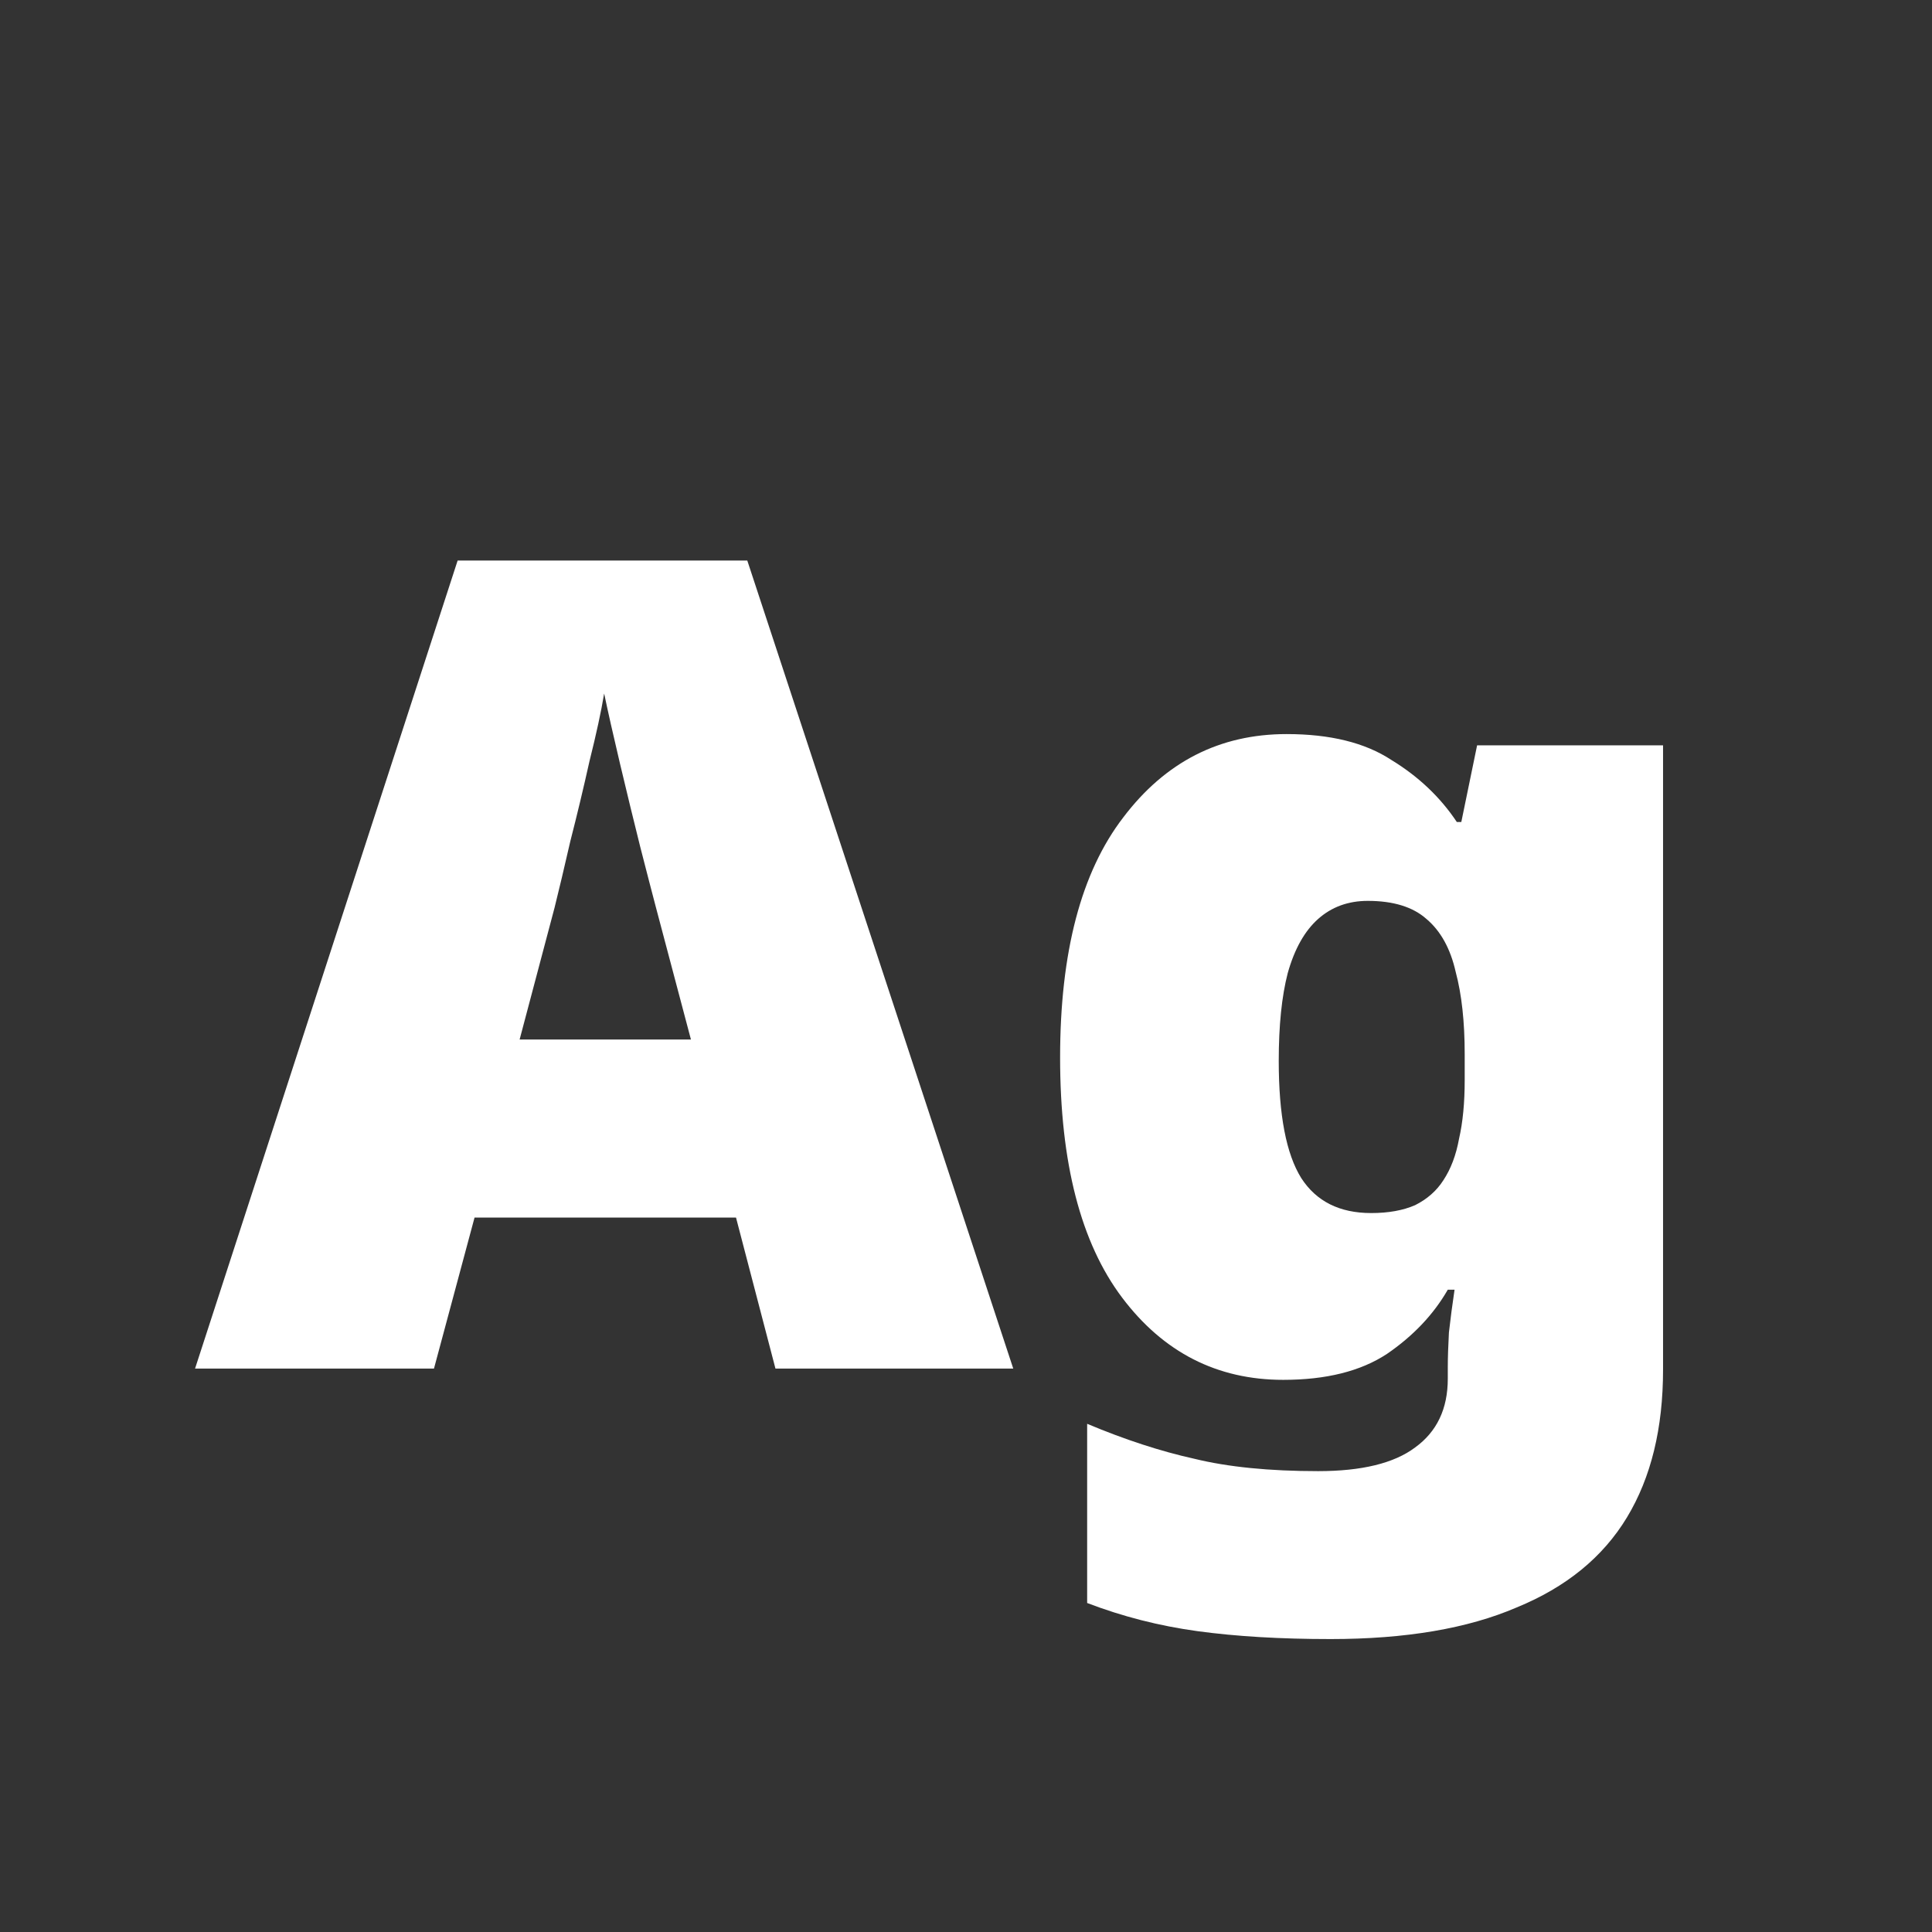 <svg width="24" height="24" viewBox="0 0 24 24" fill="none" xmlns="http://www.w3.org/2000/svg">
<rect x="0" y="0" width="24" height="24" fill="#333333" stroke="none"/>
<path d="M9.633 17.001L9.143 15.125H5.895L5.391 17.001H2.423L5.685 6.963H9.283L12.587 17.001H9.633ZM8.149 11.275C8.102 11.098 8.037 10.846 7.953 10.519C7.869 10.183 7.785 9.838 7.701 9.483C7.617 9.128 7.552 8.839 7.505 8.615C7.468 8.839 7.407 9.119 7.323 9.455C7.248 9.791 7.169 10.122 7.085 10.449C7.01 10.776 6.945 11.051 6.889 11.275L6.455 12.913H8.583L8.149 11.275ZM15.983 9.119C16.524 9.119 16.958 9.226 17.285 9.441C17.621 9.646 17.892 9.903 18.097 10.211H18.153L18.349 9.259H20.659V17.015C20.659 17.743 20.51 18.354 20.211 18.849C19.912 19.344 19.455 19.717 18.839 19.969C18.232 20.23 17.462 20.361 16.529 20.361C15.904 20.361 15.353 20.328 14.877 20.263C14.401 20.198 13.944 20.081 13.505 19.913V17.687C13.972 17.883 14.415 18.028 14.835 18.121C15.255 18.224 15.768 18.275 16.375 18.275C16.916 18.275 17.318 18.177 17.579 17.981C17.85 17.785 17.985 17.5 17.985 17.127V16.987C17.985 16.866 17.99 16.721 17.999 16.553C18.018 16.385 18.041 16.208 18.069 16.021H17.985C17.808 16.329 17.556 16.595 17.229 16.819C16.902 17.034 16.473 17.141 15.941 17.141C15.12 17.141 14.452 16.8 13.939 16.119C13.426 15.438 13.169 14.444 13.169 13.137C13.169 11.83 13.43 10.836 13.953 10.155C14.476 9.464 15.152 9.119 15.983 9.119ZM16.991 11.191C16.748 11.191 16.543 11.266 16.375 11.415C16.207 11.564 16.081 11.788 15.997 12.087C15.922 12.376 15.885 12.74 15.885 13.179C15.885 13.851 15.978 14.336 16.165 14.635C16.352 14.924 16.641 15.069 17.033 15.069C17.248 15.069 17.43 15.036 17.579 14.971C17.728 14.896 17.845 14.794 17.929 14.663C18.022 14.523 18.088 14.35 18.125 14.145C18.172 13.94 18.195 13.697 18.195 13.417V13.095C18.195 12.694 18.158 12.353 18.083 12.073C18.018 11.784 17.896 11.564 17.719 11.415C17.551 11.266 17.308 11.191 16.991 11.191Z" fill="white"/>
</svg>
